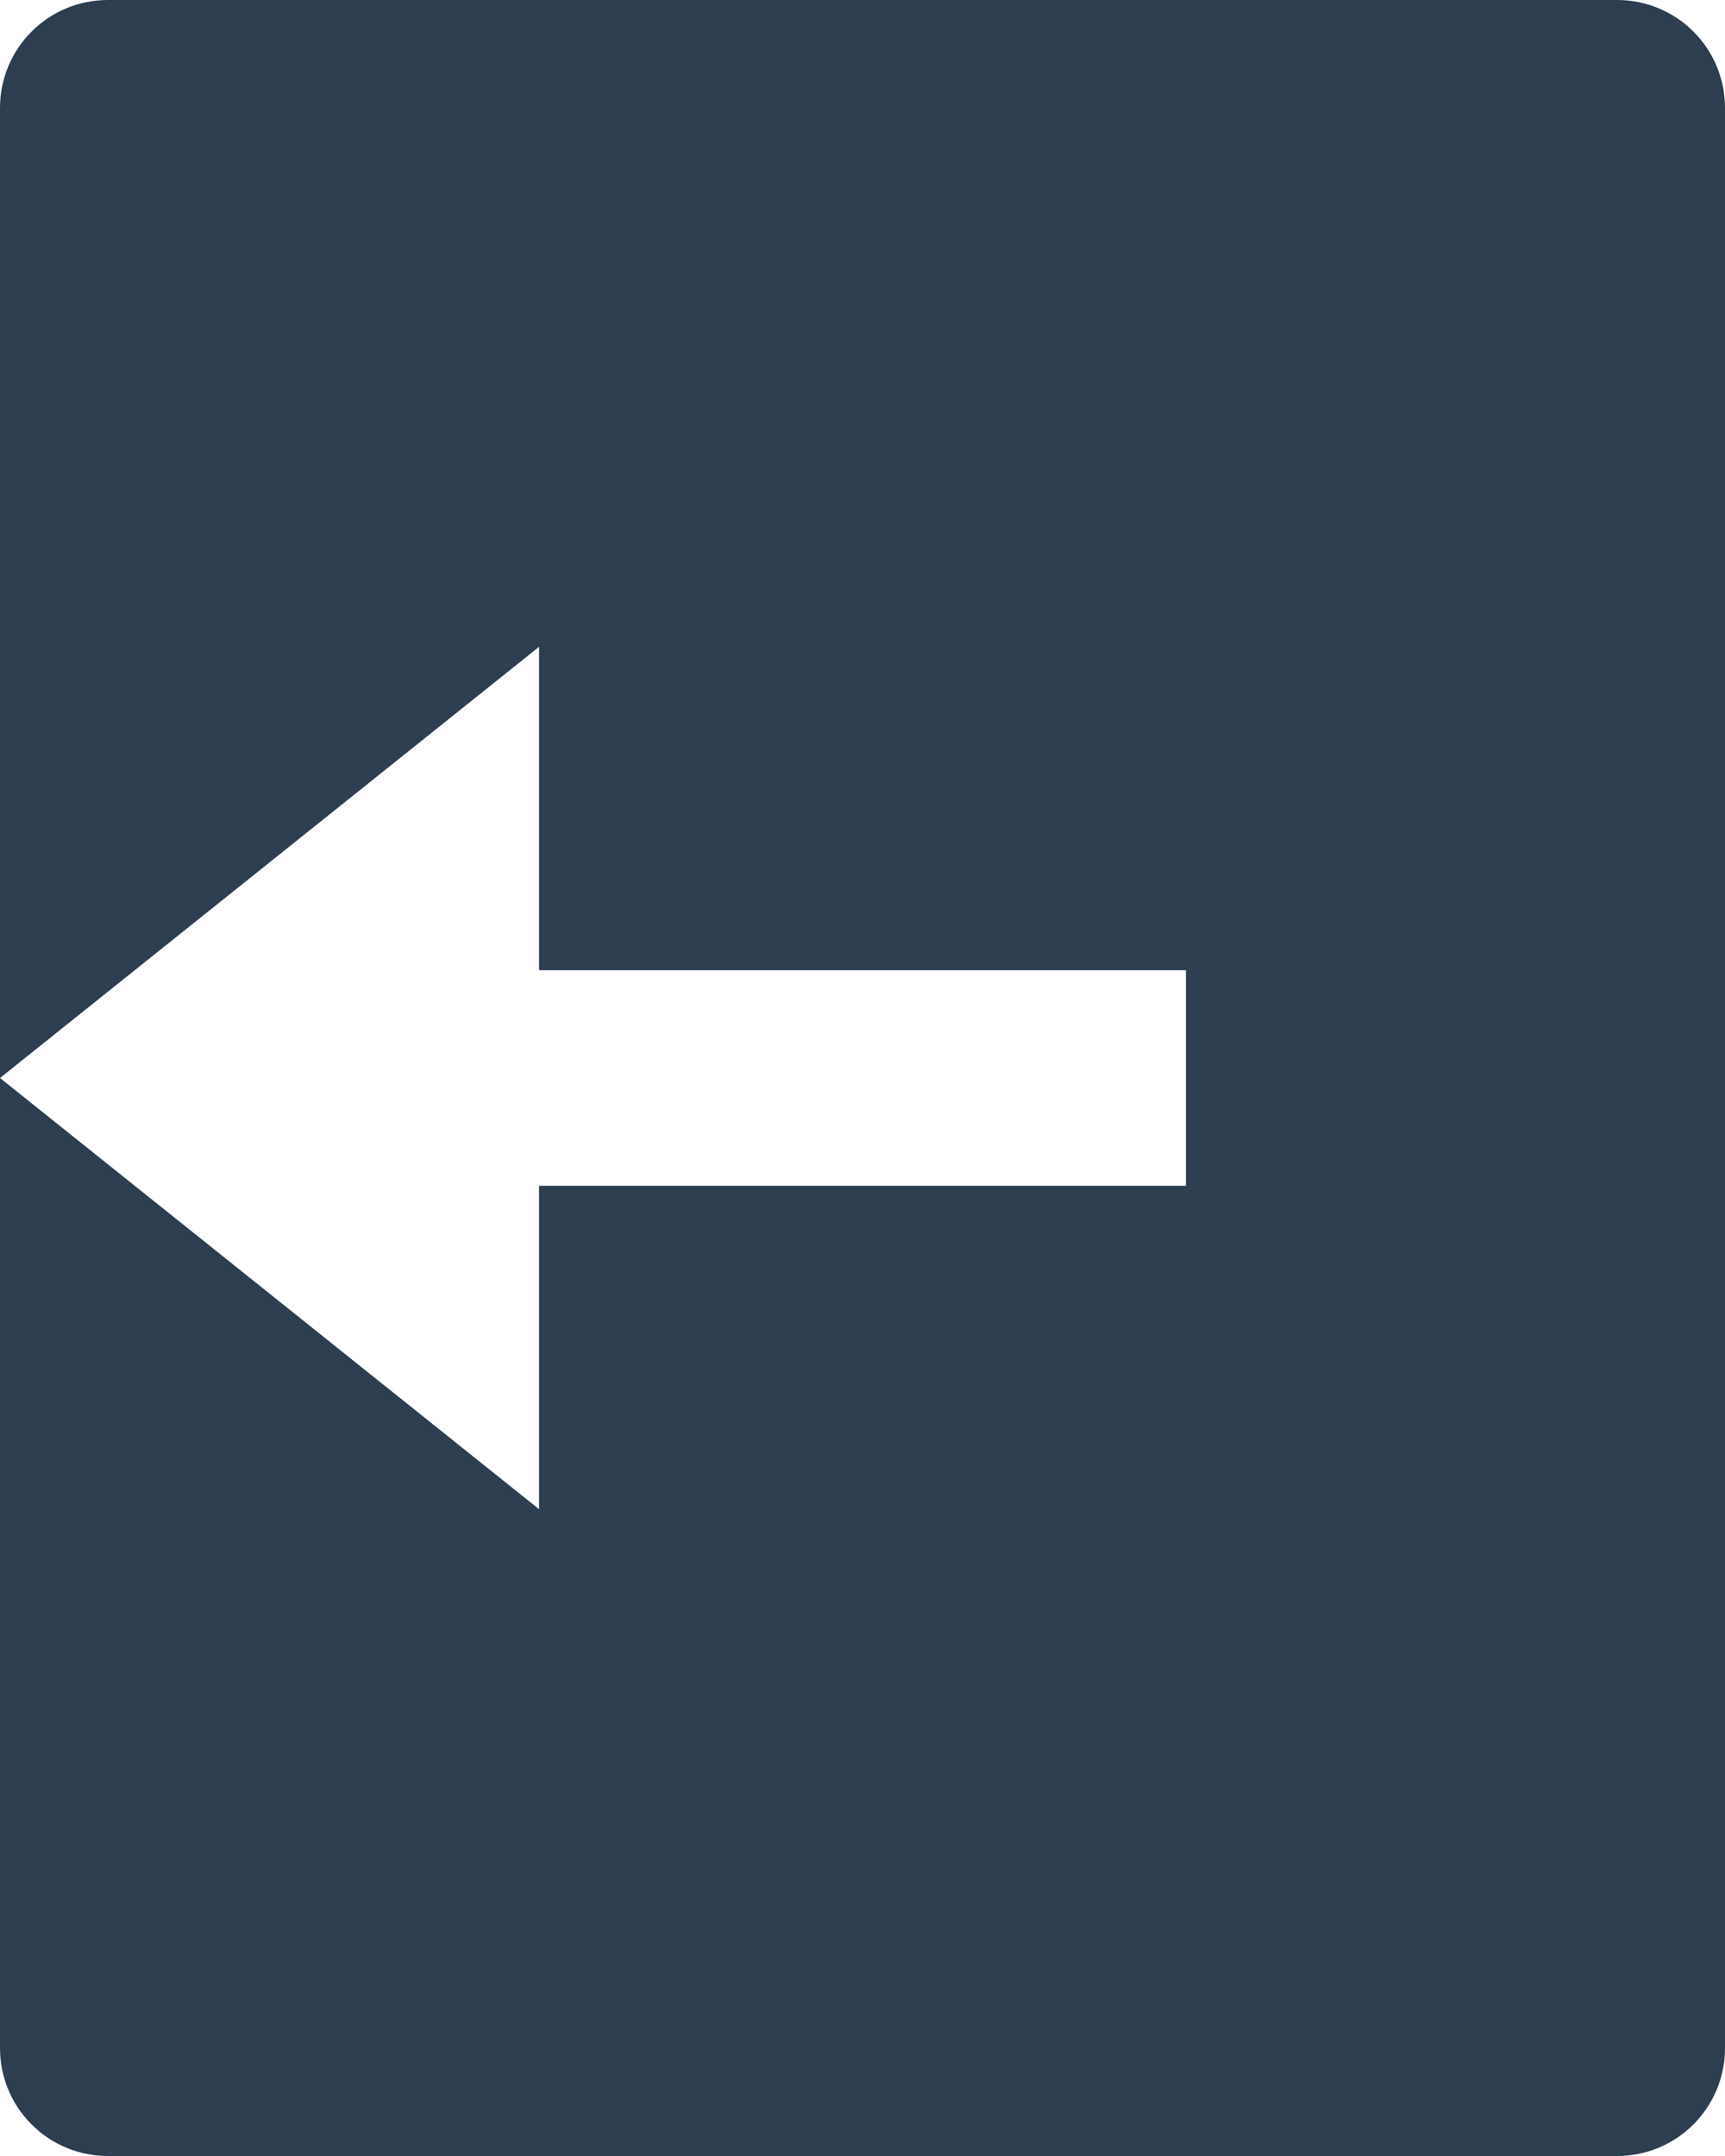 <svg width="16" height="20" viewBox="0 0 16 20" fill="none" xmlns="http://www.w3.org/2000/svg">
<path d="M1 0H15C15.265 0 15.52 0.105 15.707 0.293C15.895 0.48 16 0.735 16 1V19C16 19.265 15.895 19.52 15.707 19.707C15.52 19.895 15.265 20 15 20H1C0.735 20 0.48 19.895 0.293 19.707C0.105 19.52 0 19.265 0 19V1C0 0.735 0.105 0.48 0.293 0.293C0.48 0.105 0.735 0 1 0ZM5 9V6L0 10L5 14V11H11V9H5Z" fill="#2C3E50"/>
</svg>
